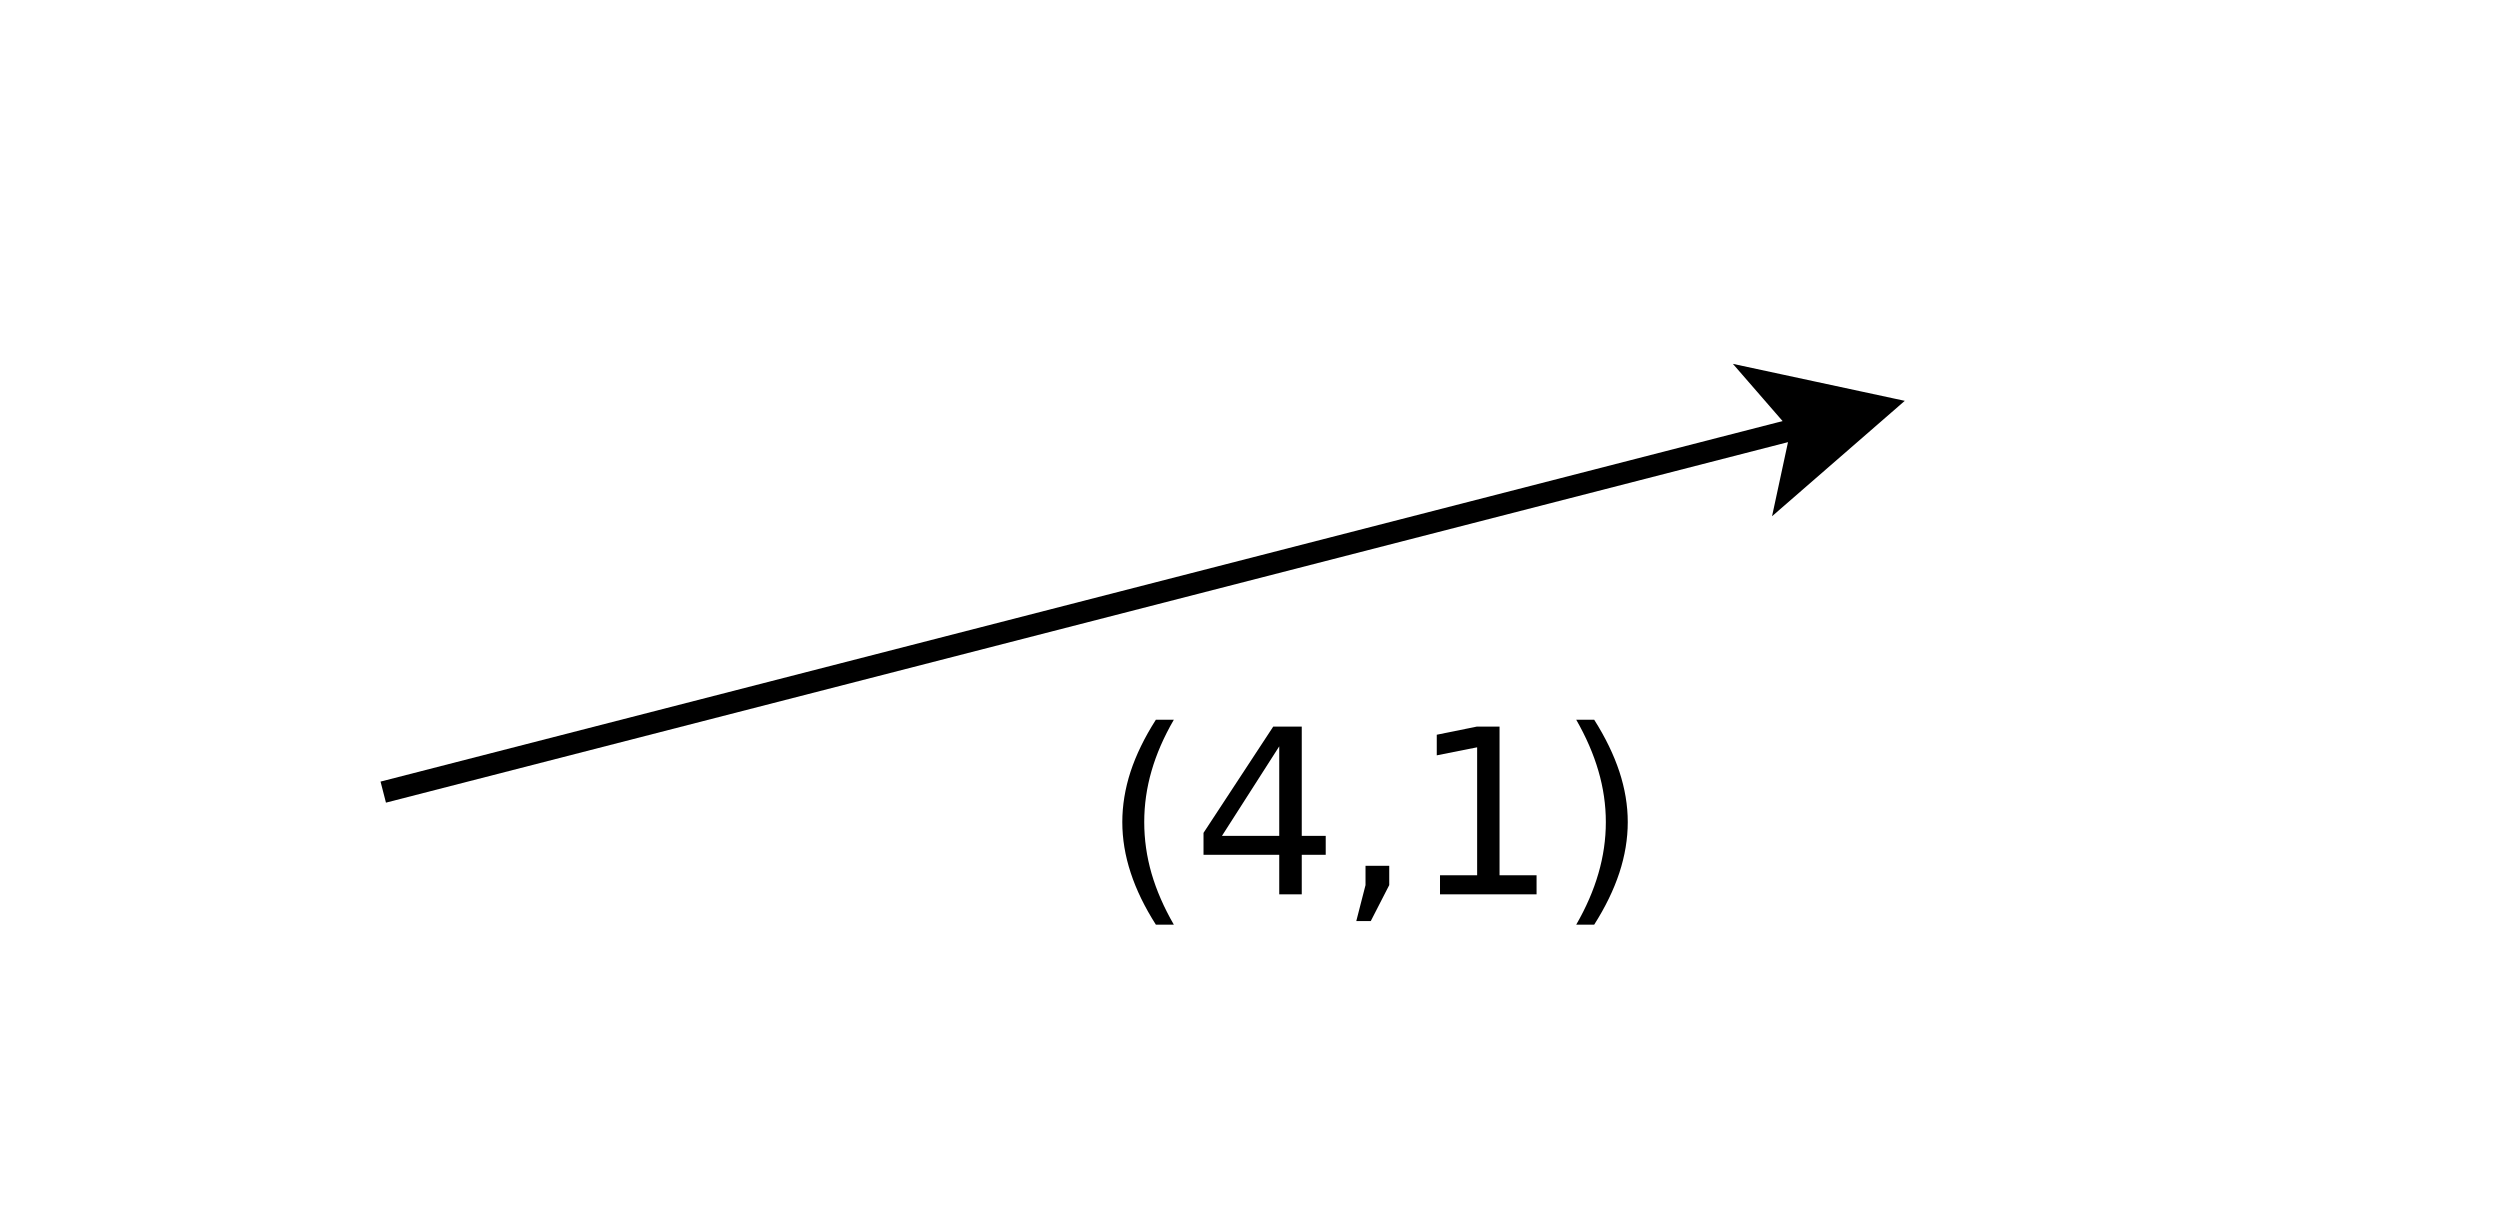 <?xml version="1.0" encoding="UTF-8"?>
<svg xmlns="http://www.w3.org/2000/svg" xmlns:xlink="http://www.w3.org/1999/xlink" width="326.026pt" height="158.25pt" viewBox="0 0 326.026 158.25" version="1.1">
<defs>
<g>
<symbol overflow="visible" id="glyph0-0">
<path style="stroke:none;" d="M 1.5 5.297 L 1.5 -21.156 L 16.5 -21.156 L 16.5 5.297 Z M 3.172 3.641 L 14.828 3.641 L 14.828 -19.469 L 3.172 -19.469 Z M 3.172 3.641 "/>
</symbol>
<symbol overflow="visible" id="glyph0-1">
<path style="stroke:none;" d="M 9.297 -22.766 C 7.992 -20.516 7.023 -18.289 6.391 -16.094 C 5.754 -13.895 5.438 -11.672 5.438 -9.422 C 5.438 -7.16 5.754 -4.926 6.391 -2.719 C 7.035 -0.508 8.004 1.711 9.297 3.953 L 6.953 3.953 C 5.492 1.66 4.398 -0.594 3.672 -2.812 C 2.941 -5.031 2.578 -7.234 2.578 -9.422 C 2.578 -11.598 2.938 -13.789 3.656 -16 C 4.383 -18.207 5.484 -20.461 6.953 -22.766 Z M 9.297 -22.766 "/>
</symbol>
<symbol overflow="visible" id="glyph0-2">
<path style="stroke:none;" d="M 11.344 -19.297 L 3.875 -7.625 L 11.344 -7.625 Z M 10.562 -21.875 L 14.281 -21.875 L 14.281 -7.625 L 17.406 -7.625 L 17.406 -5.156 L 14.281 -5.156 L 14.281 0 L 11.344 0 L 11.344 -5.156 L 1.469 -5.156 L 1.469 -8.016 Z M 10.562 -21.875 "/>
</symbol>
<symbol overflow="visible" id="glyph0-3">
<path style="stroke:none;" d="M 3.516 -3.719 L 6.609 -3.719 L 6.609 -1.203 L 4.203 3.484 L 2.312 3.484 L 3.516 -1.203 Z M 3.516 -3.719 "/>
</symbol>
<symbol overflow="visible" id="glyph0-4">
<path style="stroke:none;" d="M 3.719 -2.484 L 8.562 -2.484 L 8.562 -19.172 L 3.297 -18.125 L 3.297 -20.812 L 8.531 -21.875 L 11.484 -21.875 L 11.484 -2.484 L 16.312 -2.484 L 16.312 0 L 3.719 0 Z M 3.719 -2.484 "/>
</symbol>
<symbol overflow="visible" id="glyph0-5">
<path style="stroke:none;" d="M 2.406 -22.766 L 4.75 -22.766 C 6.207 -20.461 7.301 -18.207 8.031 -16 C 8.758 -13.789 9.125 -11.598 9.125 -9.422 C 9.125 -7.234 8.758 -5.031 8.031 -2.812 C 7.301 -0.594 6.207 1.66 4.75 3.953 L 2.406 3.953 C 3.695 1.711 4.66 -0.508 5.297 -2.719 C 5.941 -4.926 6.266 -7.16 6.266 -9.422 C 6.266 -11.672 5.941 -13.895 5.297 -16.094 C 4.66 -18.289 3.695 -20.516 2.406 -22.766 Z M 2.406 -22.766 "/>
</symbol>
</g>
</defs>
<g id="surface1">
<path style="fill:none;stroke-width:2.835;stroke-linecap:butt;stroke-linejoin:miter;stroke:rgb(0%,0%,0%);stroke-opacity:1;stroke-miterlimit:10;" d="M 49.98 103.301 L 235.043 55.715 "/>
<path style="fill-rule:evenodd;fill:rgb(0%,0%,0%);fill-opacity:1;stroke-width:2.835;stroke-linecap:butt;stroke-linejoin:miter;stroke:rgb(0%,0%,0%);stroke-opacity:1;stroke-miterlimit:10;" d="M 245.336 53.062 L 233.375 63.461 L 235.043 55.715 L 229.844 49.73 Z M 245.336 53.062 "/>
<g style="fill:rgb(0%,0%,0%);fill-opacity:1;">
  <use xlink:href="#glyph0-1" x="143.782" y="116.629"/>
  <use xlink:href="#glyph0-2" x="155.482" y="116.629"/>
  <use xlink:href="#glyph0-3" x="174.562" y="116.629"/>
  <use xlink:href="#glyph0-4" x="184.072" y="116.629"/>
  <use xlink:href="#glyph0-5" x="203.152" y="116.629"/>
</g>
</g>
</svg>
